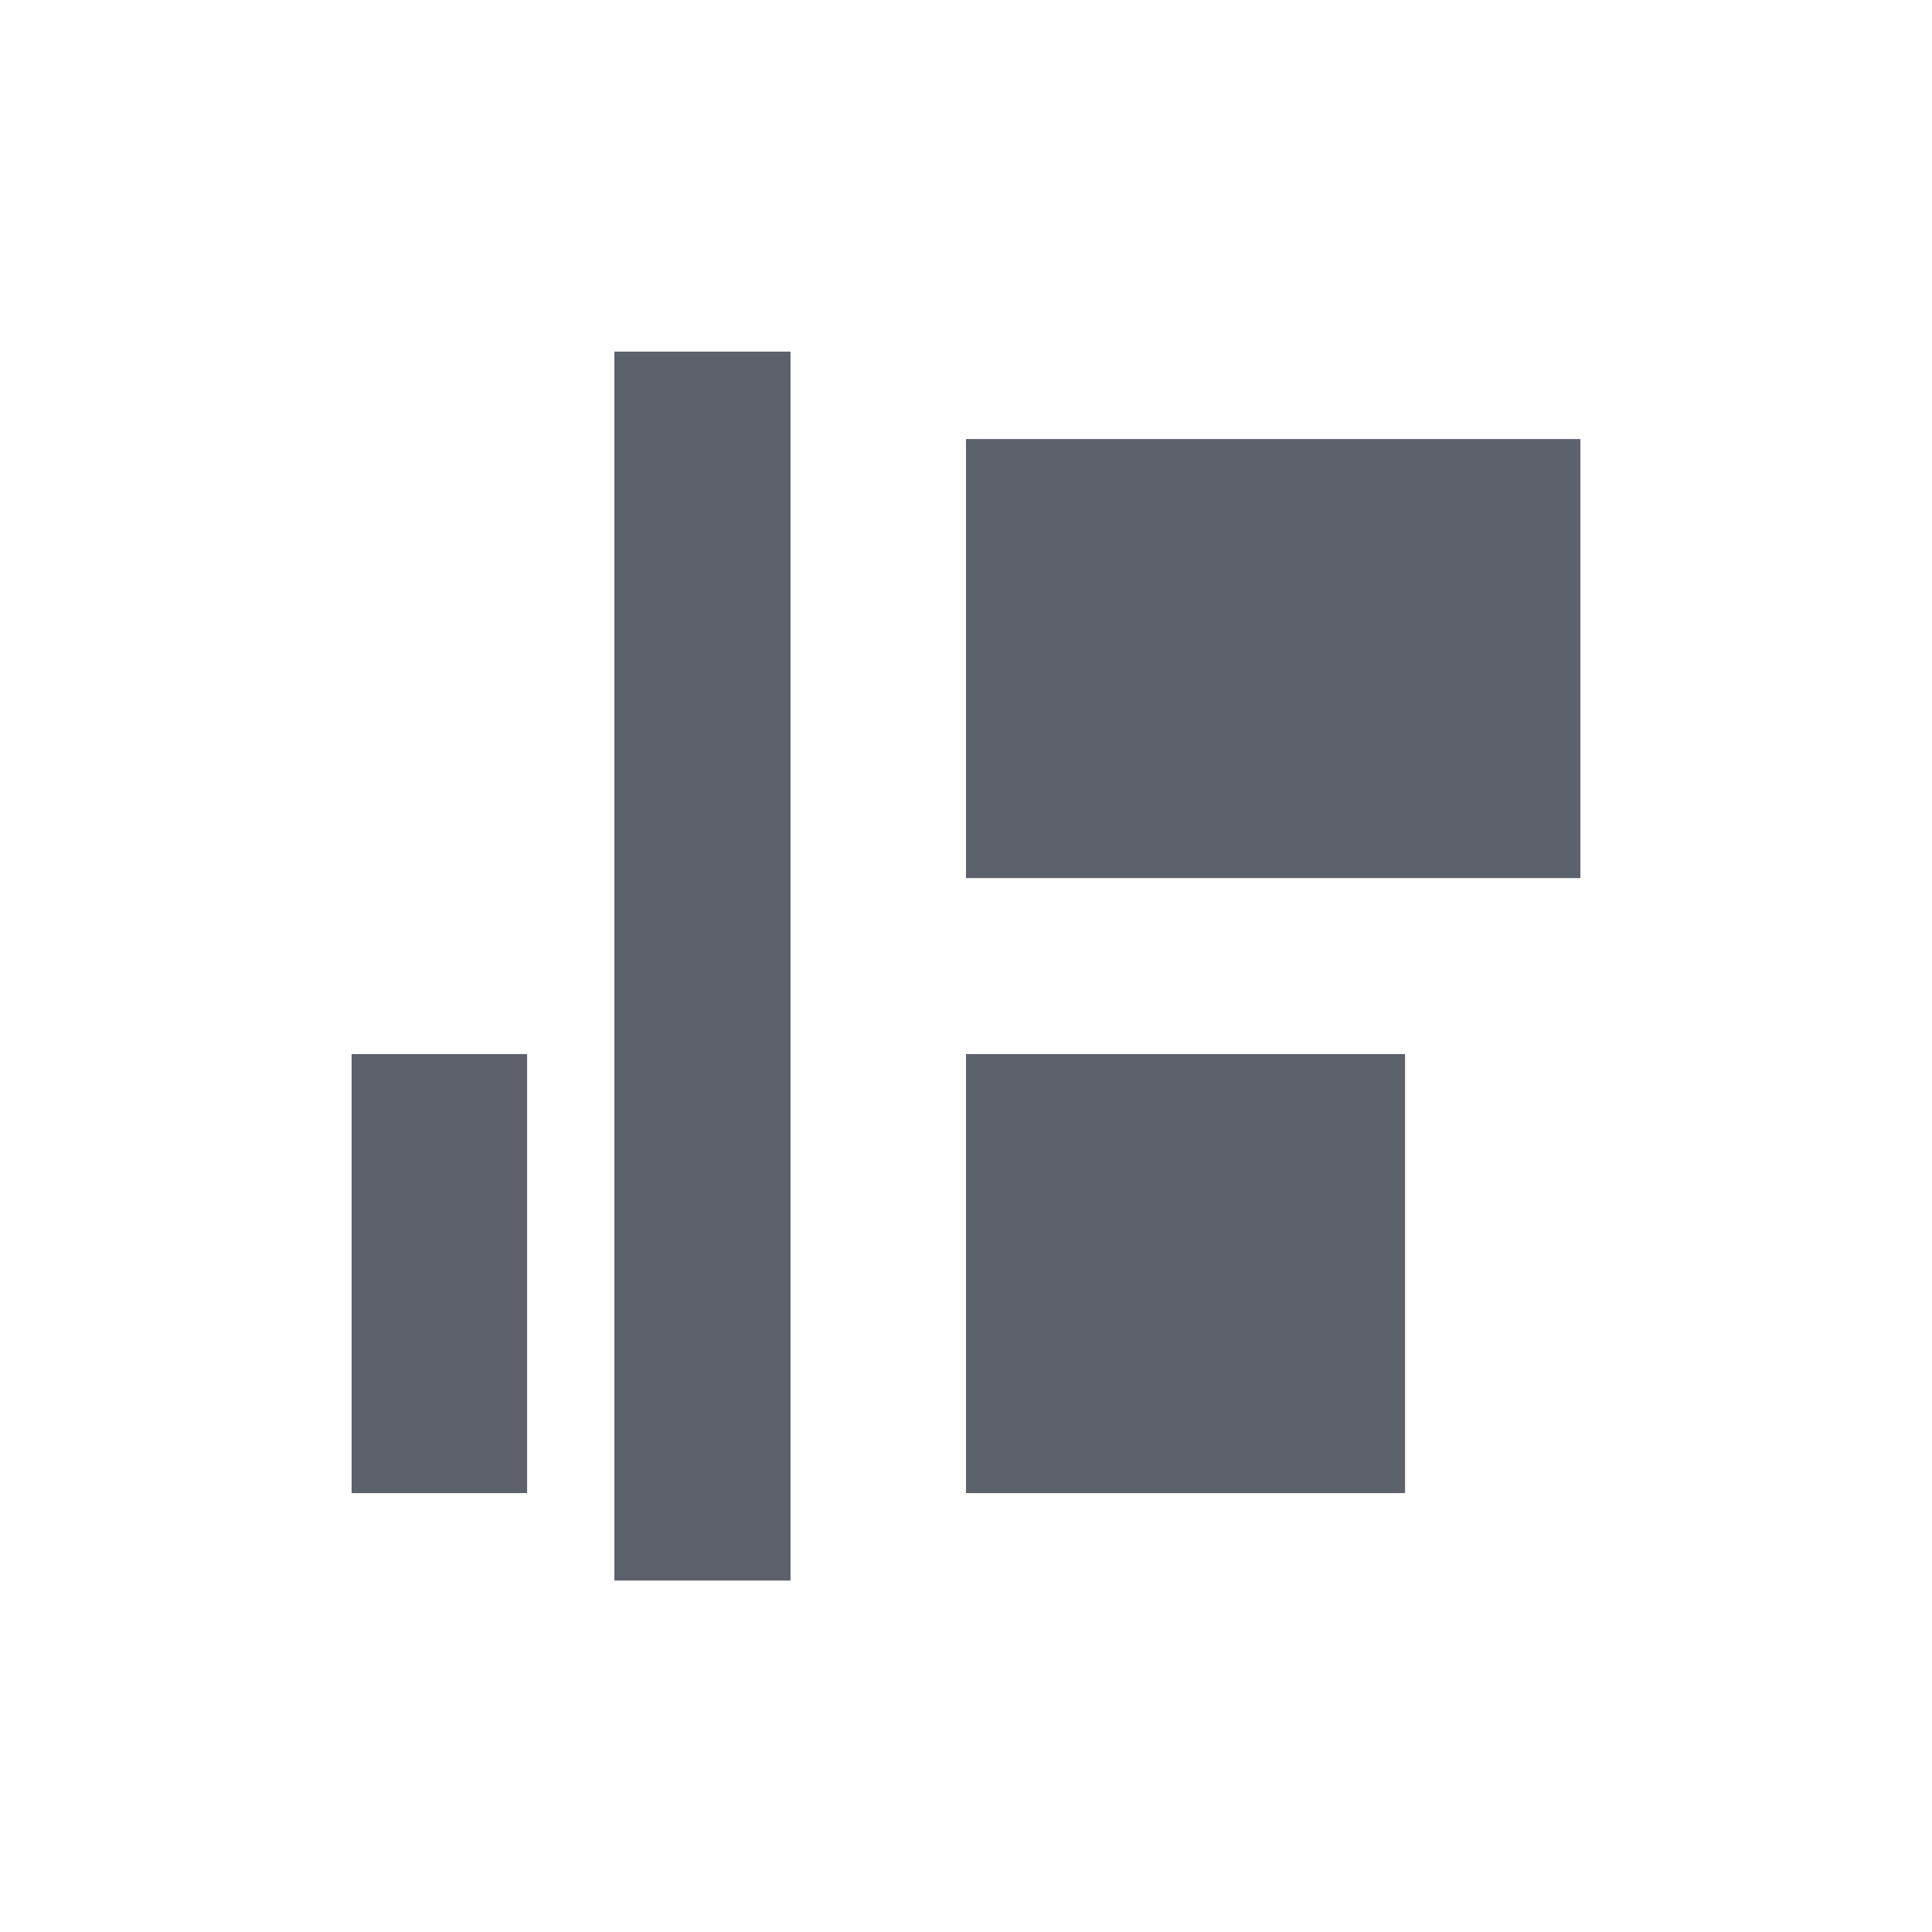 <svg height="12pt" viewBox="0 0 12 12" width="12pt" xmlns="http://www.w3.org/2000/svg"><path d="m3.816 2.184v7.633h1.094v-7.633zm2.184.543v2.727h3.816v-2.727zm-3.816 3.82v2.727h1.09v-2.727zm3.816 0v2.727h2.727v-2.727zm0 0" fill="#5c616c"/></svg>